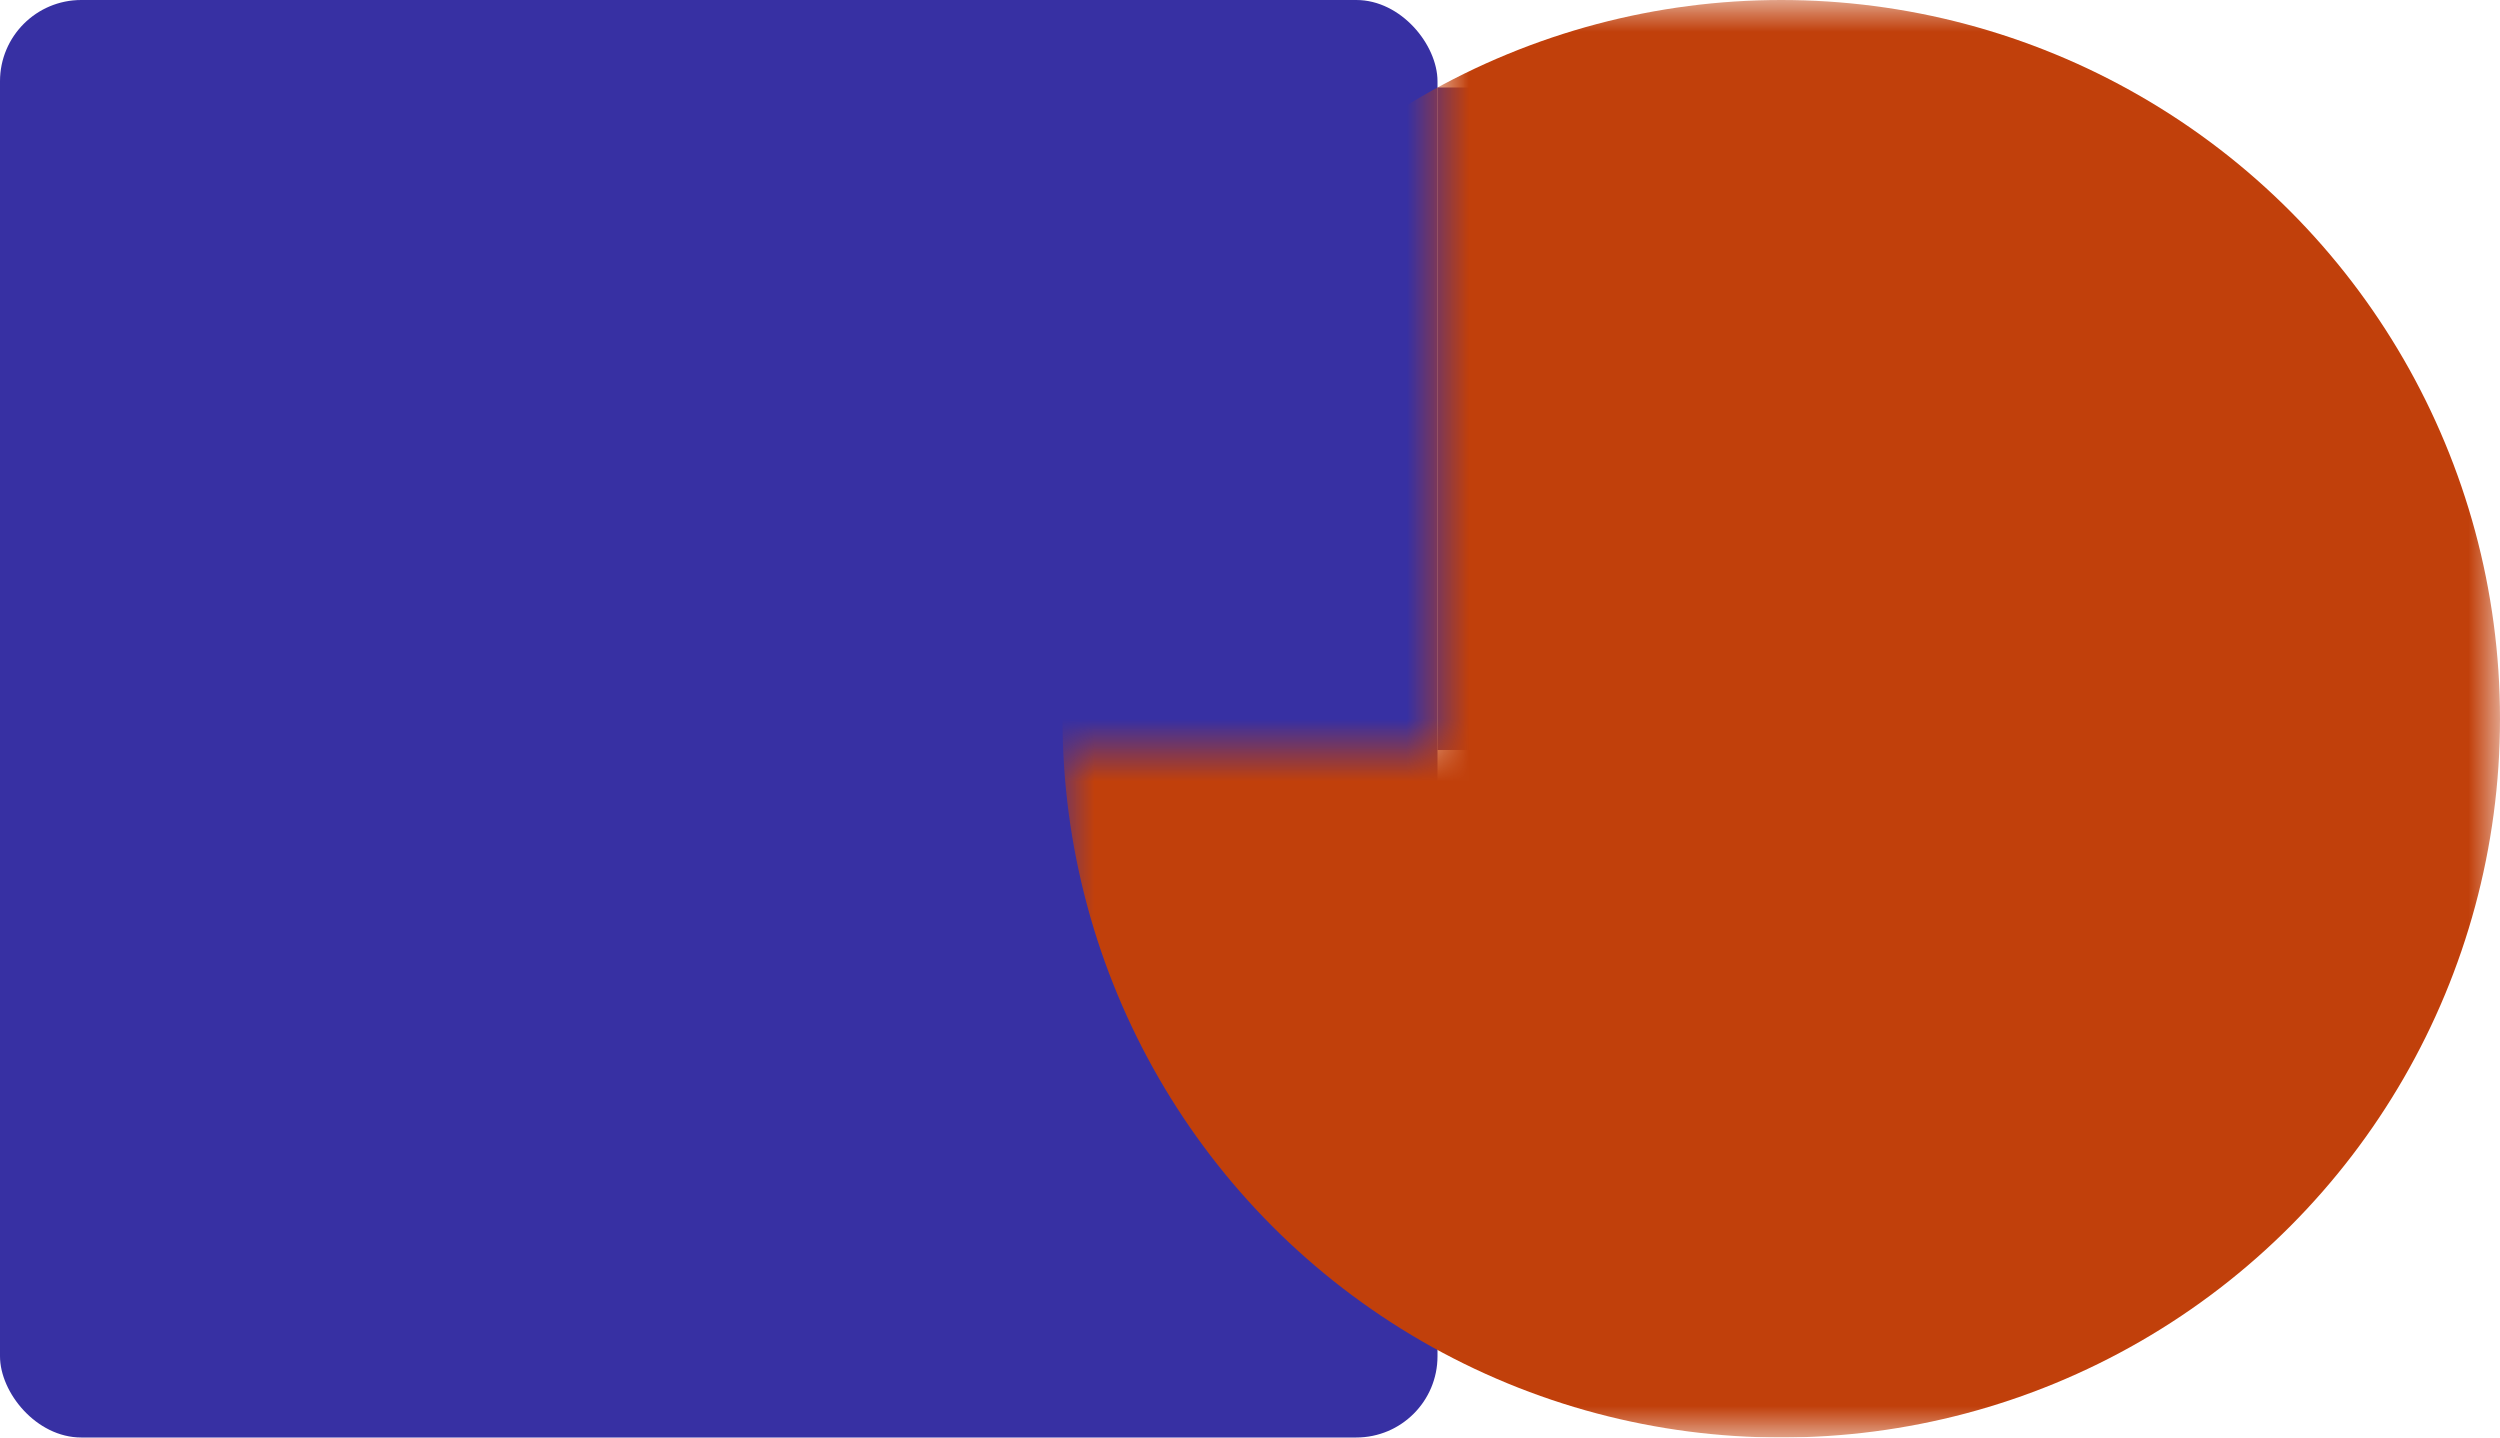 <?xml version="1.0" ?>
<svg xmlns="http://www.w3.org/2000/svg" viewBox="0 0 40 23" fill="none" class="mr-3">
	<g clip-path="url(#clip0_12_18)">
		<rect width="23" height="23" rx="1.3" fill="#3730A3"/>
		<rect x="23" y="1.4" width="1" height="10.6" fill="#3730A3"/>
		<mask id="mask0_12_18" style="mask-type:alpha;" maskUnits="userSpaceOnUse" x="17" y="0" width="23" height="23">
			<rect x="23" width="17" height="23" fill="#D9D9D9"/>
			<rect x="17" y="12" width="23" height="11" fill="#D9D9D9"/>
		</mask>
		<g mask="url(#mask0_12_18)">
			<circle cx="28.5" cy="11.5" r="11.5" fill="#C1400B"/>
		</g>
	</g>
	<defs>
		<clipPath id="clip0_12_18">
			<rect width="40" height="23" fill="white"/>
		</clipPath>
	</defs>
</svg>